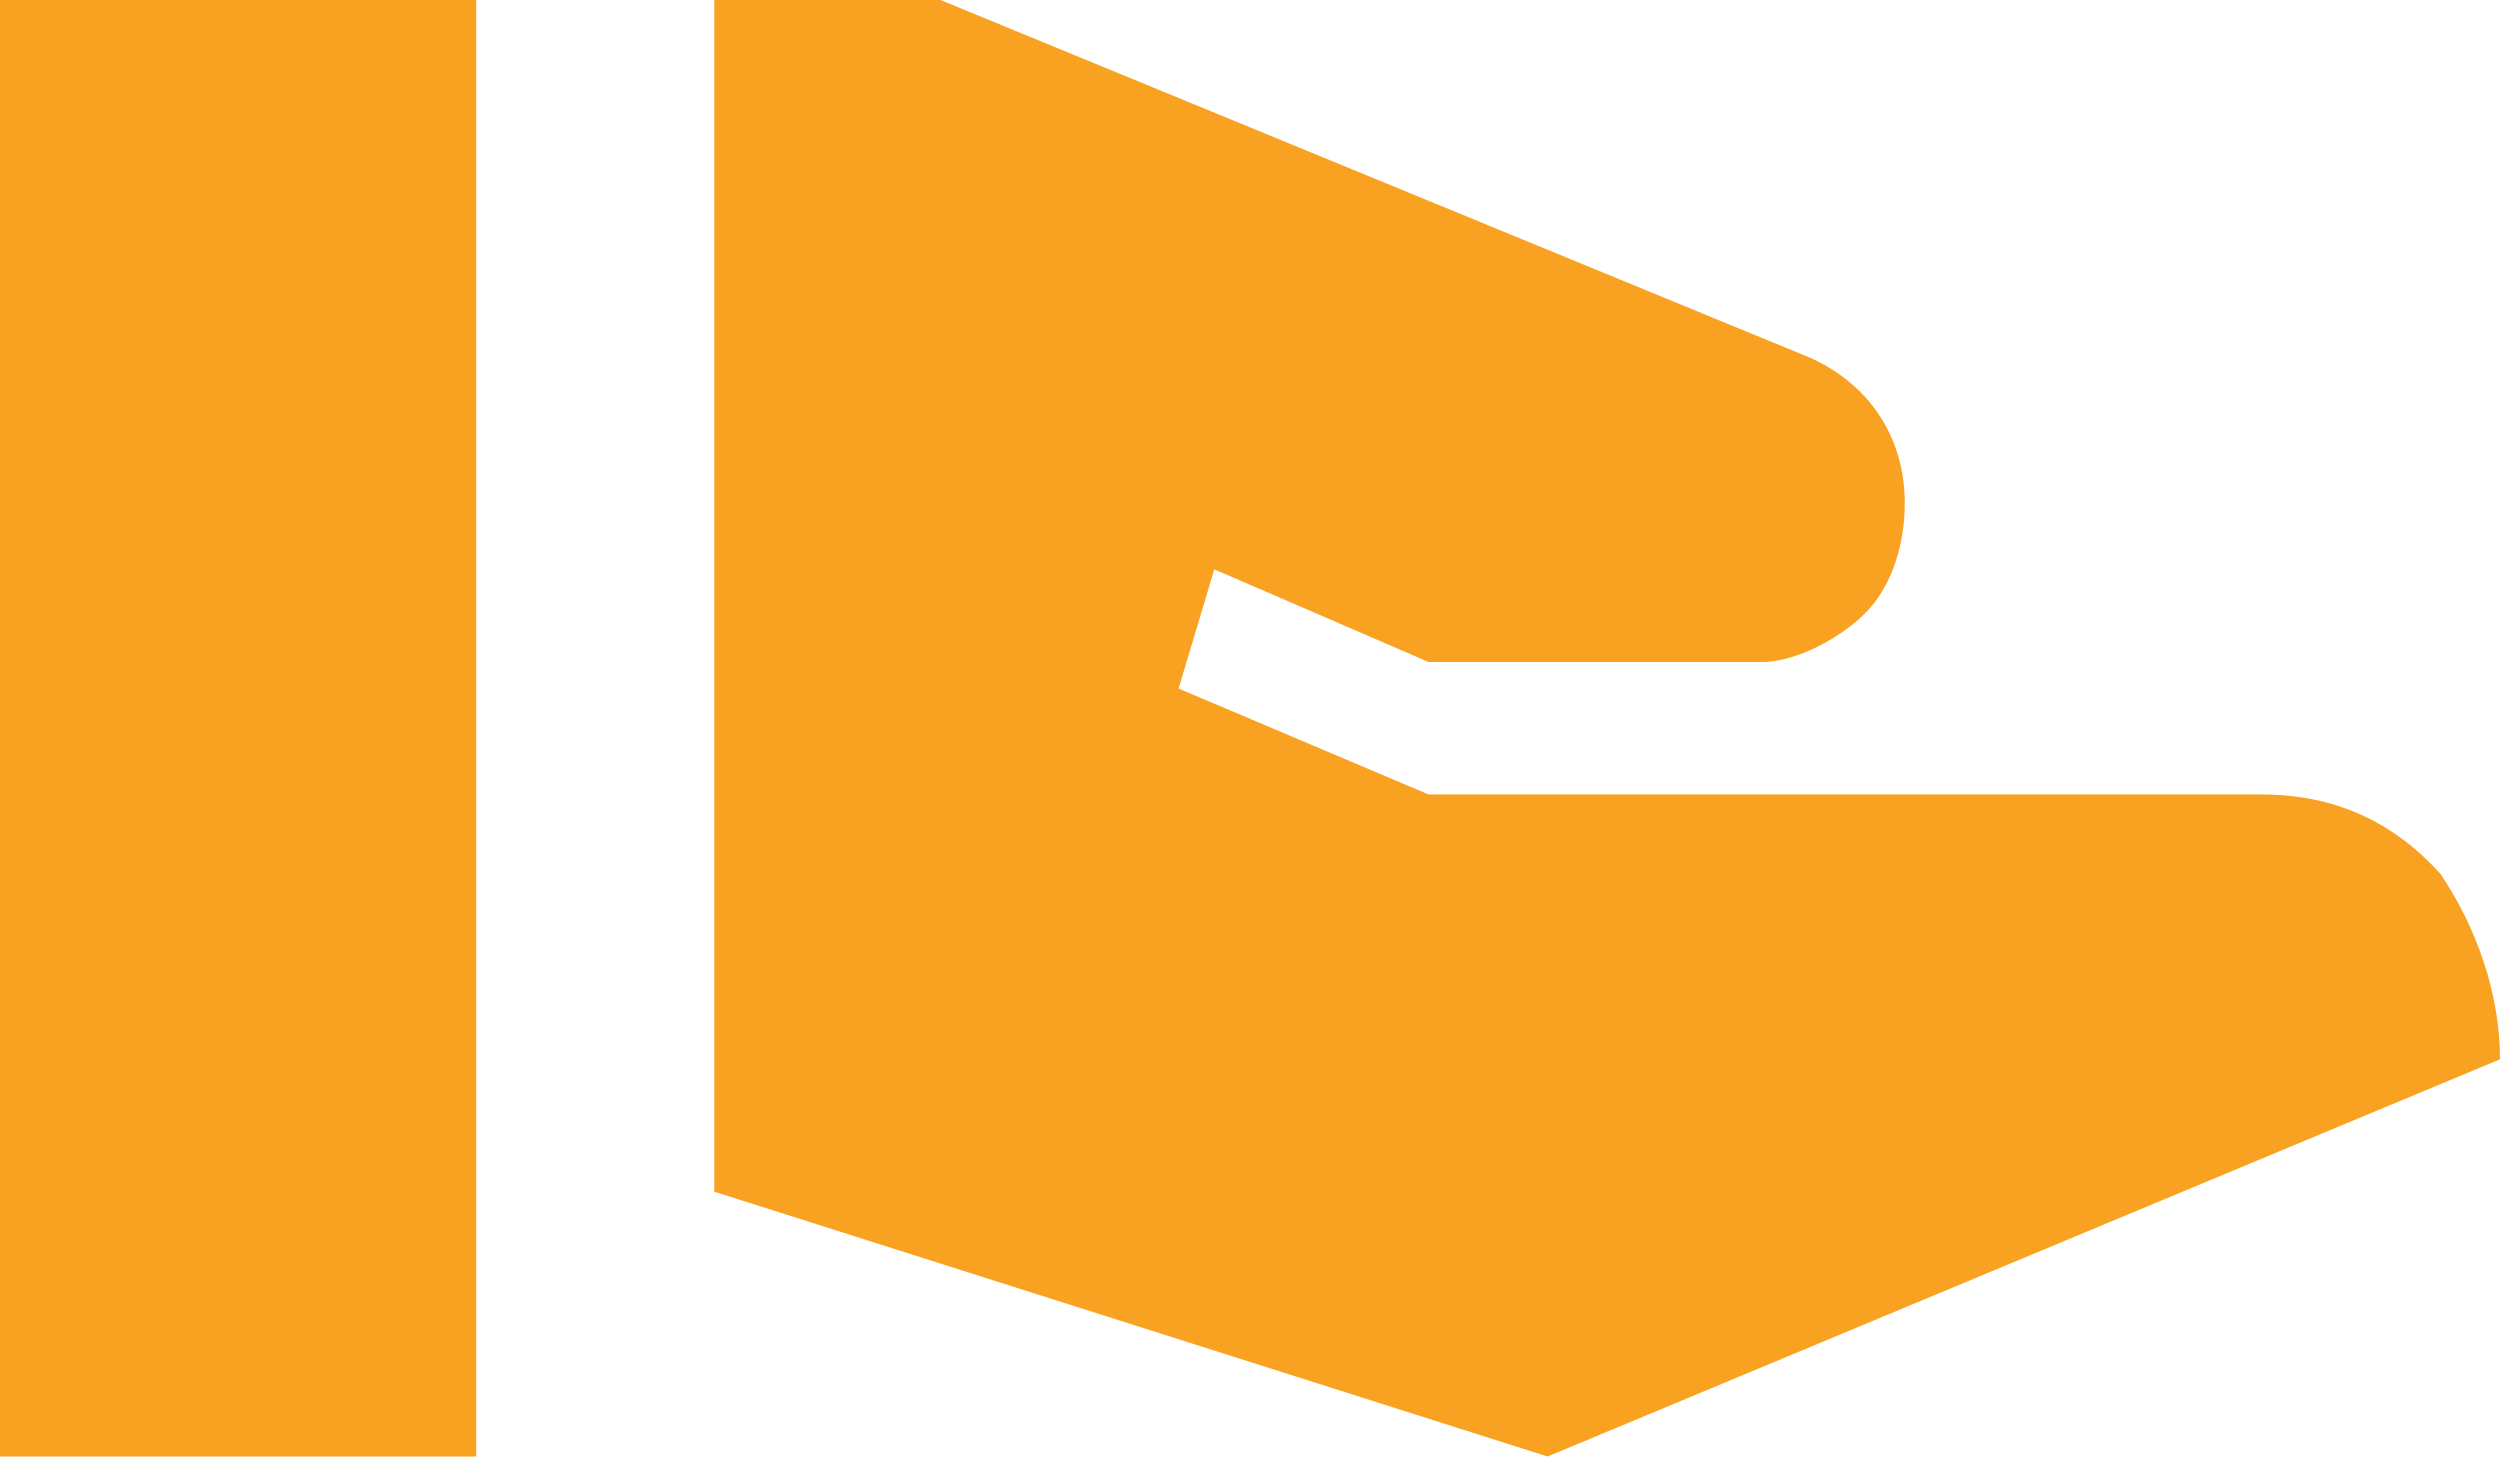 <svg width="53" height="31" viewBox="0 0 53 31" fill="none" xmlns="http://www.w3.org/2000/svg">
<path d="M47.952 16.843C49.467 16.843 50.729 17.404 51.738 18.527C52.495 19.649 53 21.053 53 22.457L32.809 30.878L15.143 25.264V0H19.938L38.362 7.579C39.624 8.141 40.381 9.263 40.381 10.667C40.381 11.509 40.129 12.351 39.624 12.913C39.119 13.474 38.109 14.035 37.352 14.035H30.286L25.743 12.07L24.986 14.597L30.286 16.843H47.952ZM0 0H10.095V30.878H0V0Z" fill="#F9A221"/>
</svg>

